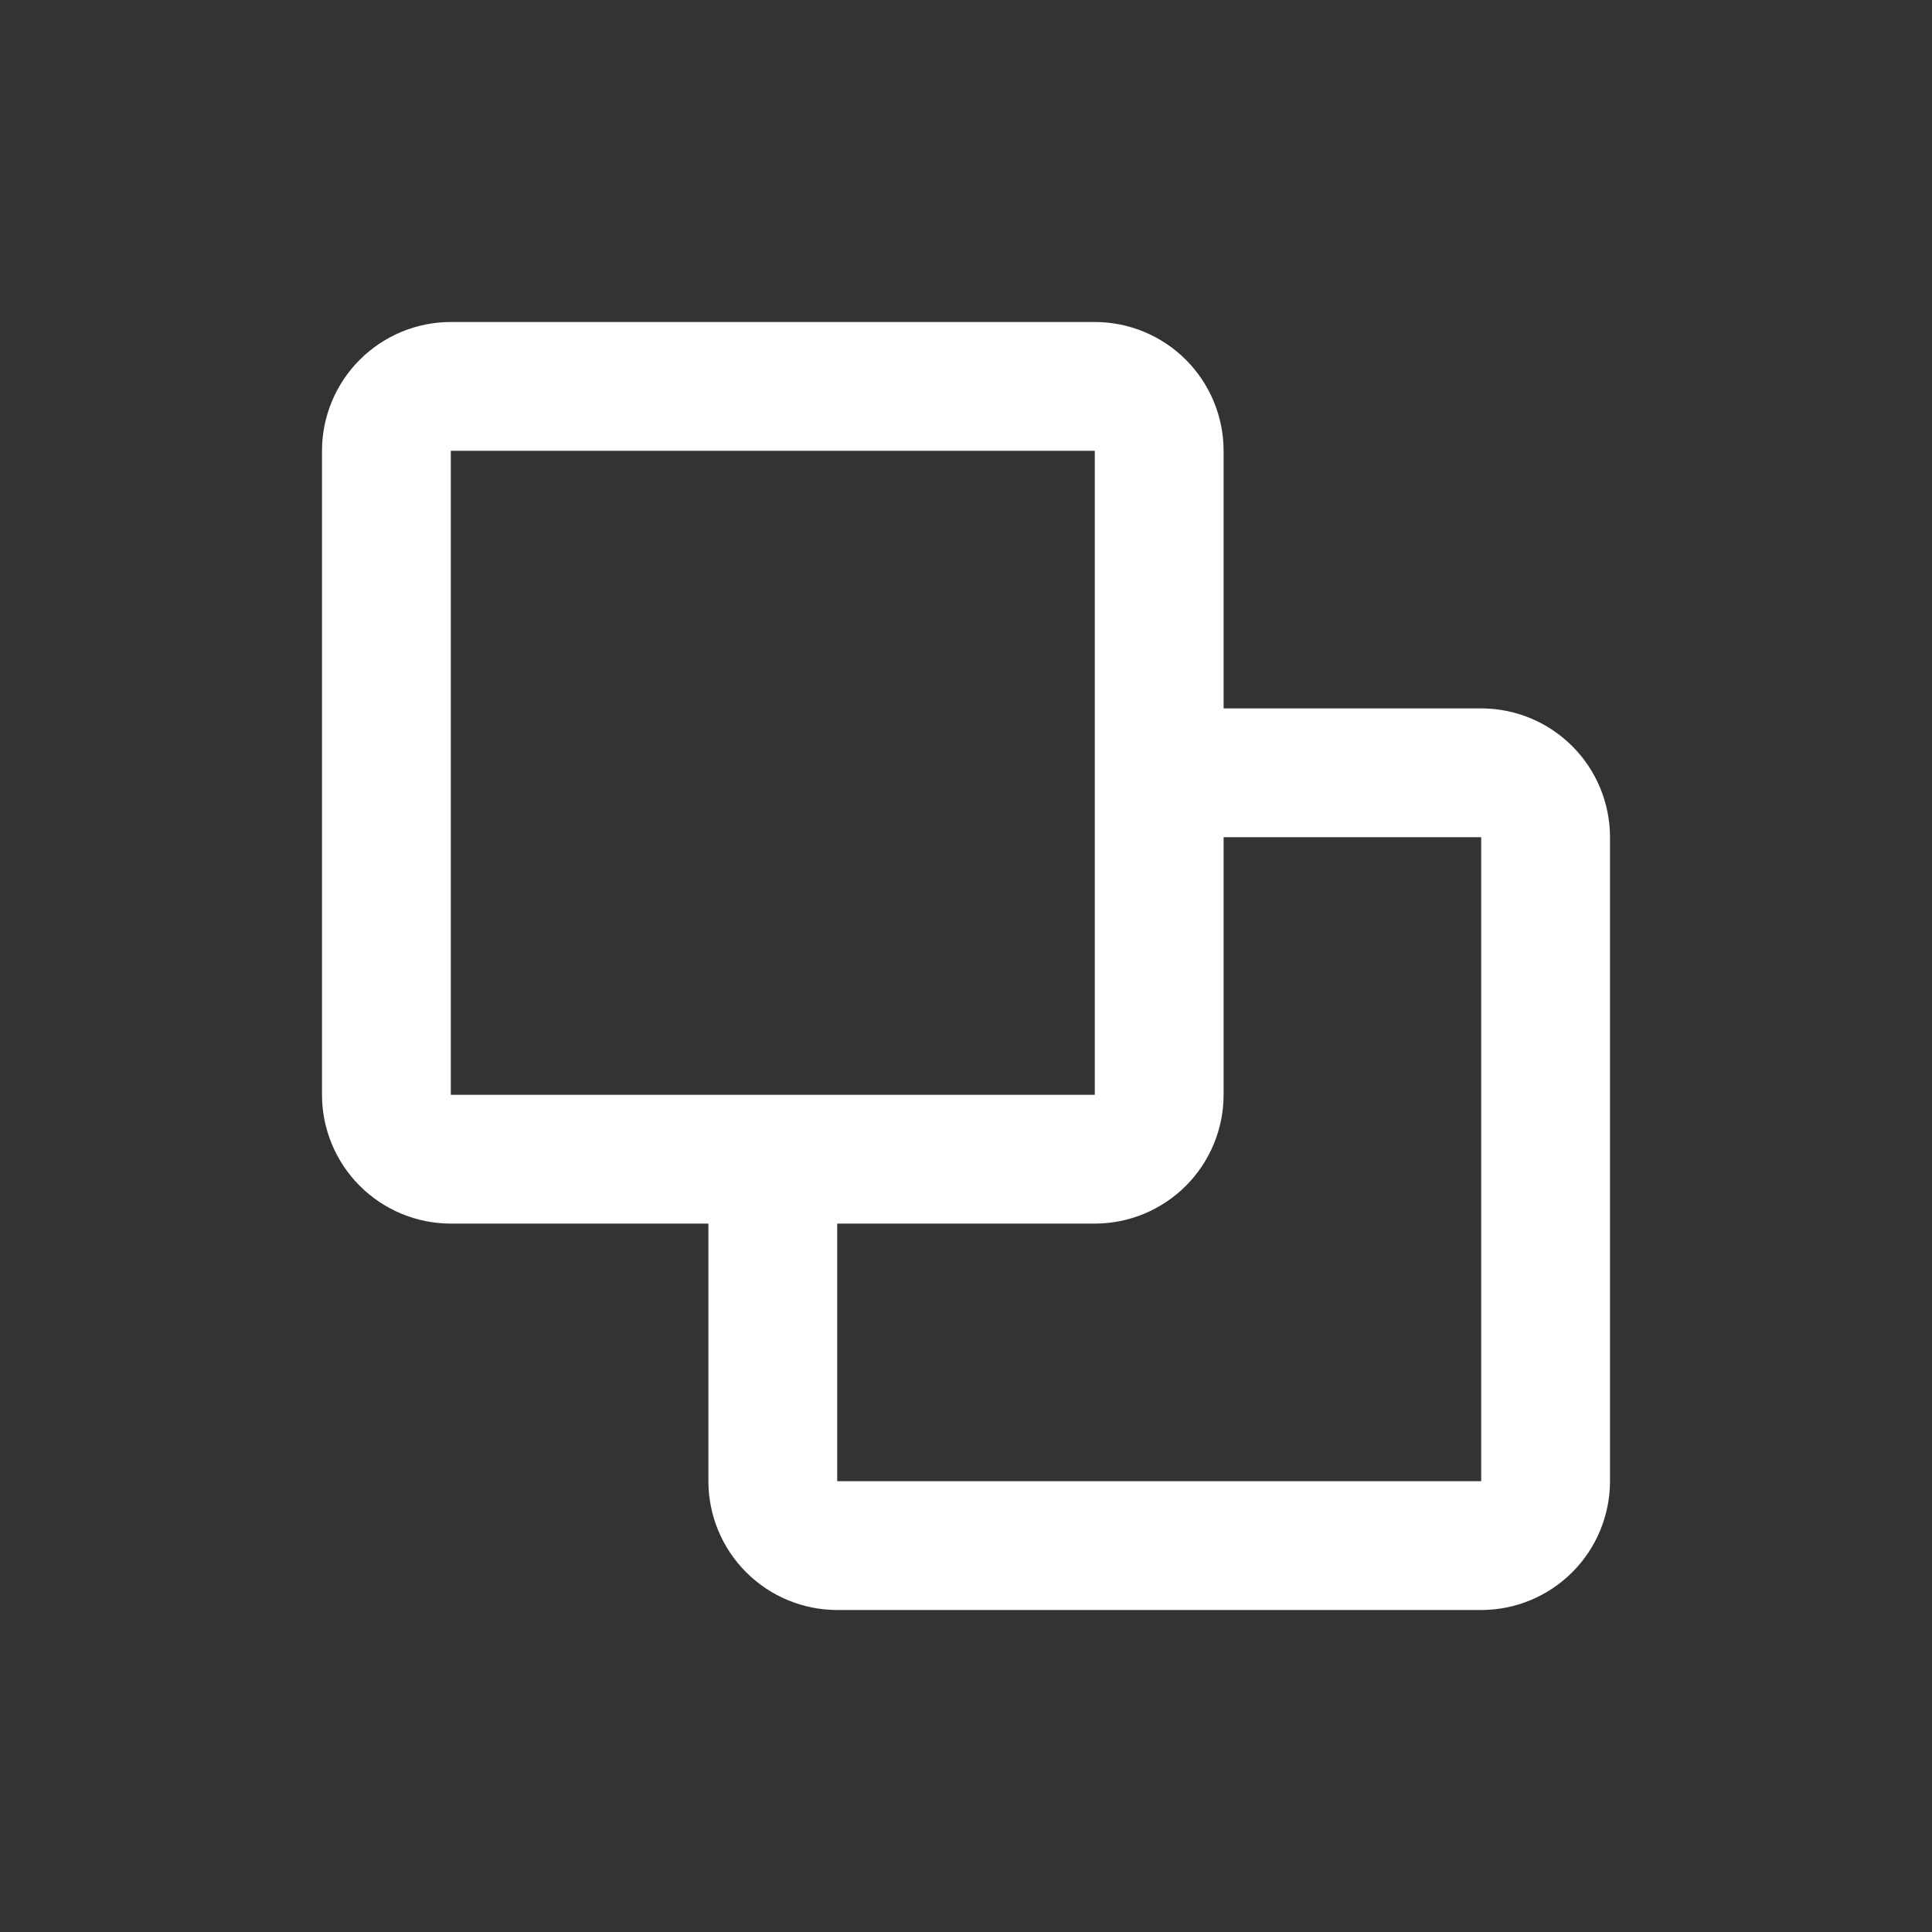 <svg width="24" height="24" viewBox="0 0 24 24" fill="none" xmlns="http://www.w3.org/2000/svg">
<rect x="0" y="0" width="24" height="24" fill="#333333" stroke="none"/>
<path d="M4 5.6C4 5.176 4.169 4.769 4.469 4.469C4.769 4.169 5.176 4 5.6 4H13.6C14.024 4 14.431 4.169 14.731 4.469C15.031 4.769 15.2 5.176 15.2 5.6V8.8H18.4C18.824 8.8 19.231 8.969 19.531 9.269C19.831 9.569 20 9.976 20 10.4V18.4C20 18.824 19.831 19.231 19.531 19.531C19.231 19.831 18.824 20 18.4 20H10.4C9.976 20 9.569 19.831 9.269 19.531C8.969 19.231 8.8 18.824 8.8 18.4V15.2H5.6C5.176 15.2 4.769 15.031 4.469 14.731C4.169 14.431 4 14.024 4 13.6V5.6ZM10.4 15.2V18.4H18.4V10.4H15.2V13.6C15.2 14.024 15.031 14.431 14.731 14.731C14.431 15.031 14.024 15.2 13.6 15.2H10.4ZM13.6 13.6V5.6H5.6V13.6H13.6Z" fill="white"/>
</svg>
